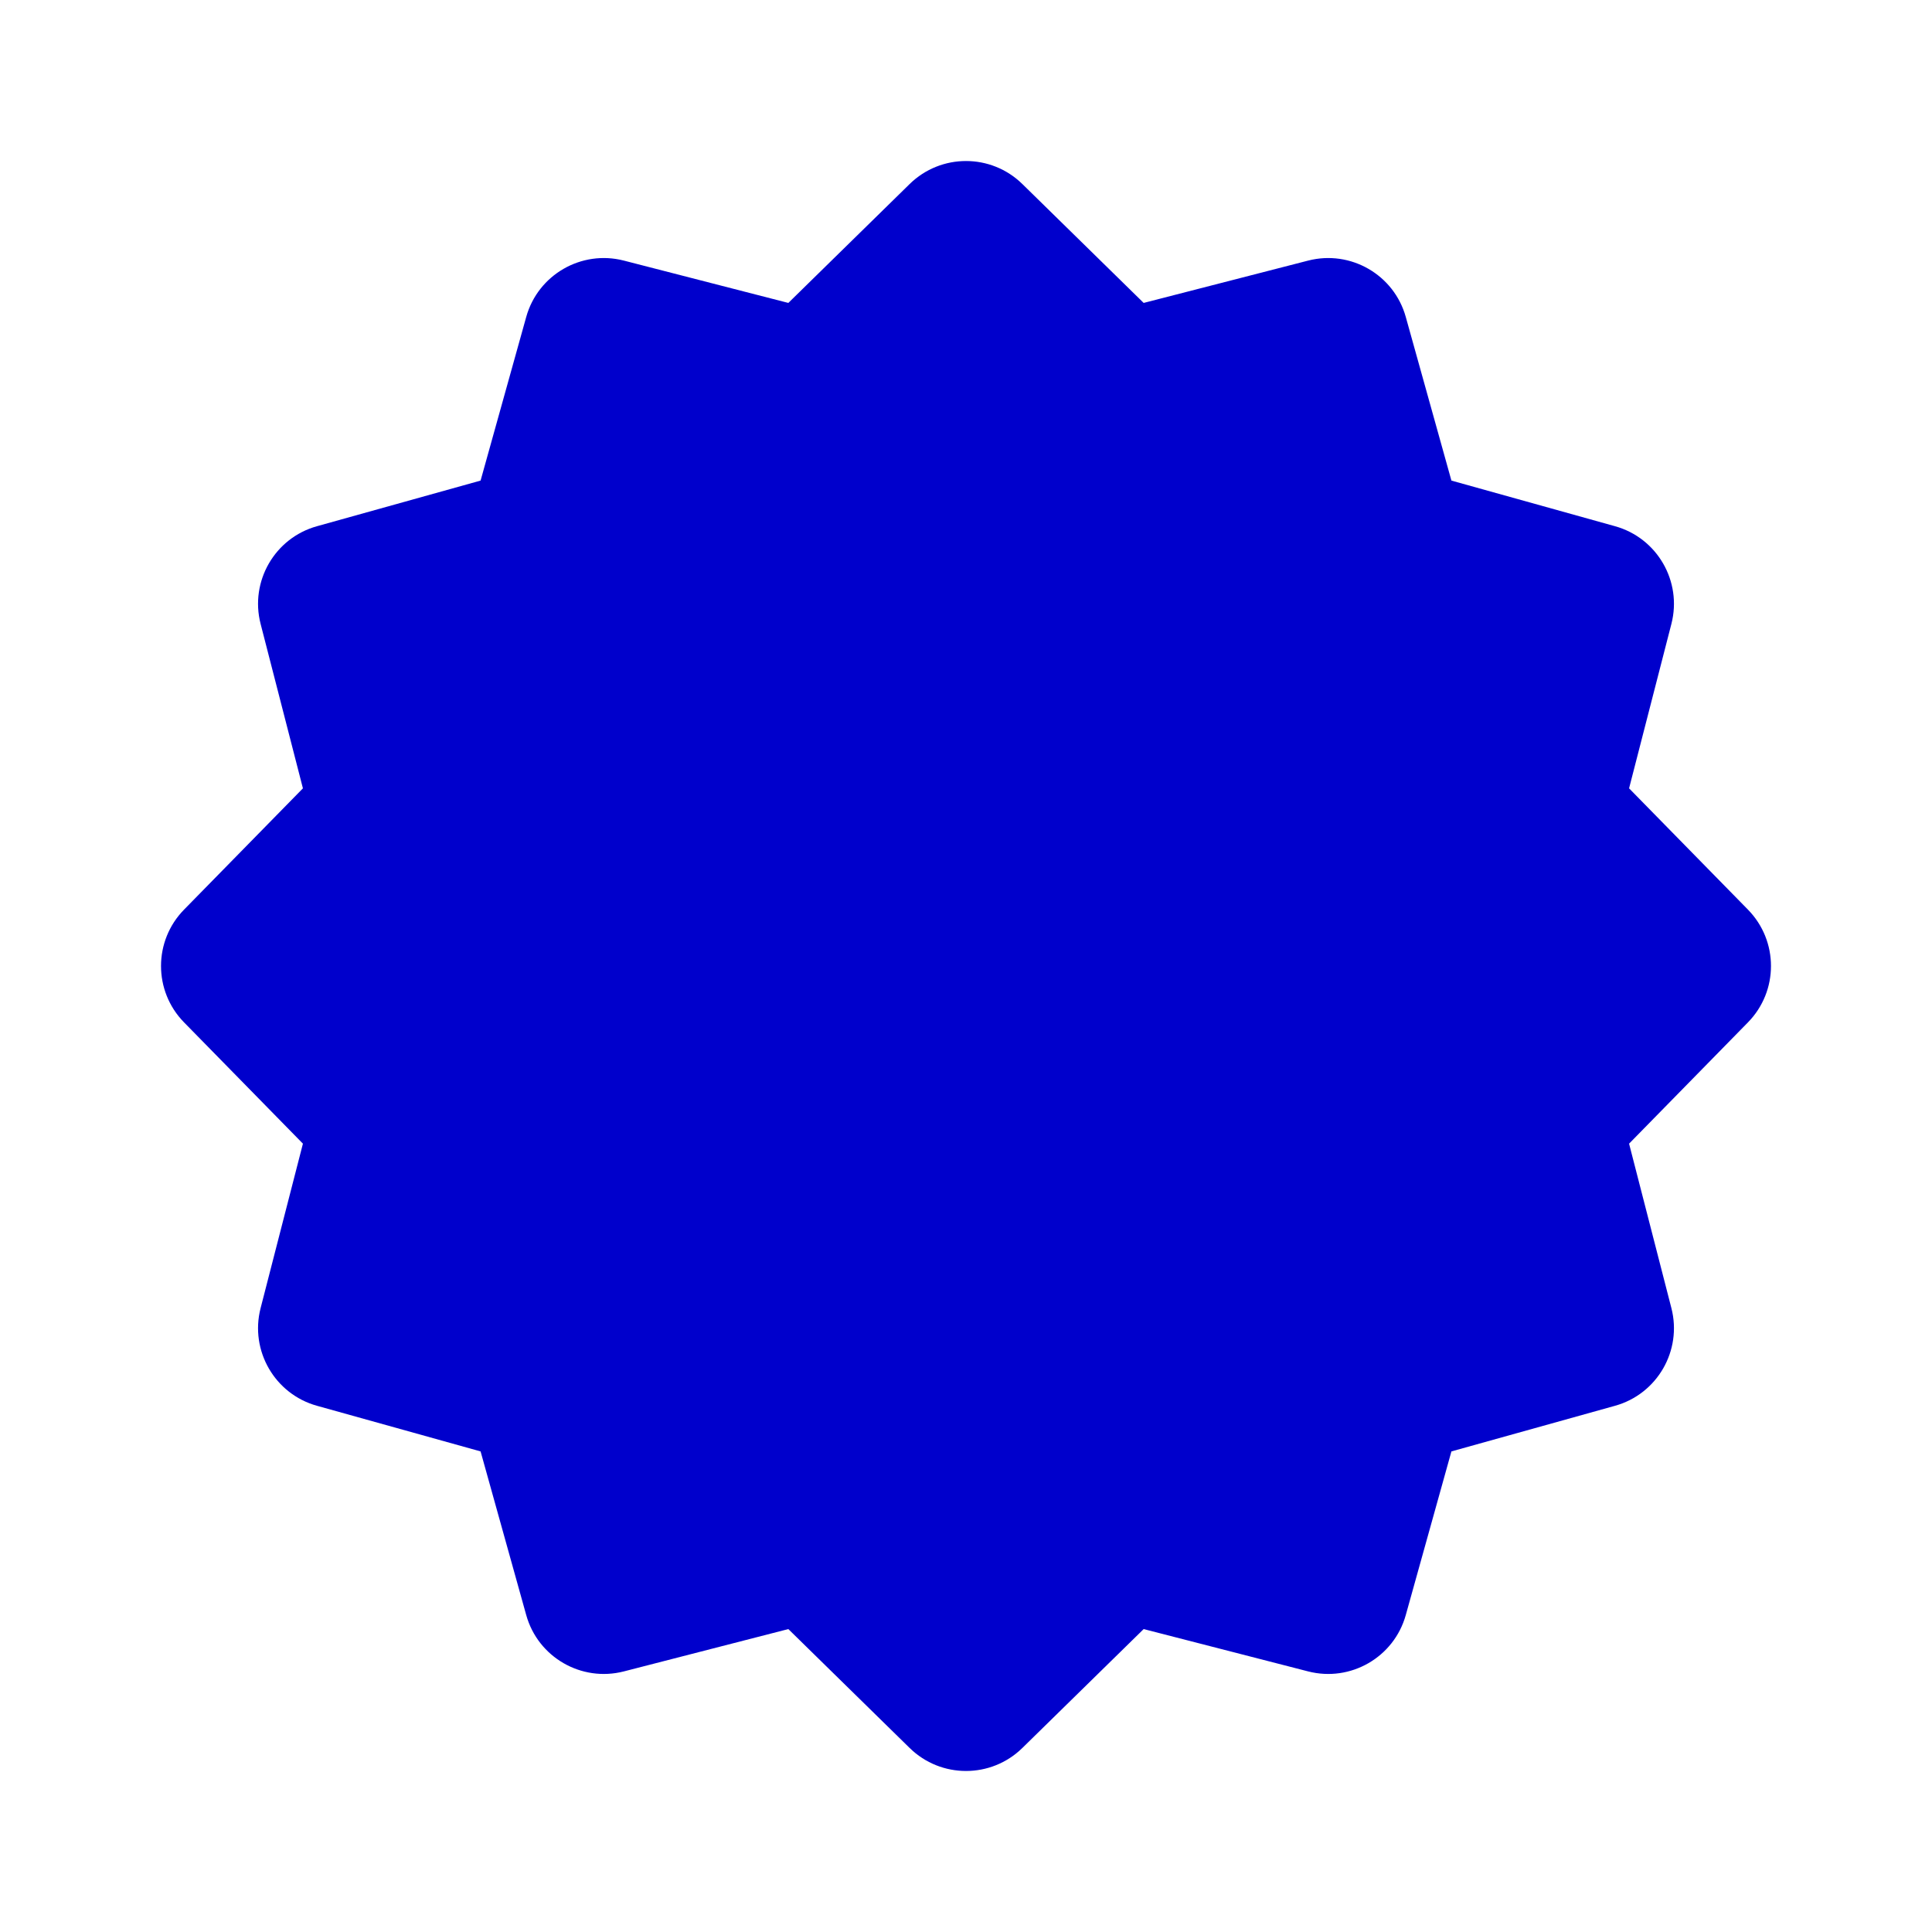 <svg width="24" height="24" viewBox="0 0 24 24" fill="none" xmlns="http://www.w3.org/2000/svg">
<path d="M12.7 2.286C12.311 1.905 11.689 1.905 11.3 2.286L9.793 3.763L7.749 3.237C7.222 3.102 6.683 3.413 6.537 3.937L5.97 5.97L3.937 6.537C3.413 6.683 3.102 7.222 3.237 7.749L3.763 9.793L2.286 11.3C1.905 11.689 1.905 12.311 2.286 12.7L3.763 14.207L3.237 16.251C3.102 16.778 3.413 17.317 3.937 17.463L5.97 18.03L6.537 20.063C6.683 20.587 7.222 20.898 7.749 20.763L9.793 20.237L11.3 21.714C11.689 22.095 12.311 22.095 12.7 21.714L14.207 20.237L16.251 20.763C16.778 20.898 17.317 20.587 17.463 20.063L18.03 18.03L20.063 17.463C20.587 17.317 20.898 16.778 20.763 16.251L20.237 14.207L21.714 12.7C22.095 12.311 22.095 11.689 21.714 11.3L20.237 9.793L20.763 7.749C20.898 7.222 20.587 6.683 20.063 6.537L18.03 5.97L17.463 3.937C17.317 3.413 16.778 3.102 16.251 3.237L14.207 3.763L12.7 2.286Z" fill="#0000CC"/>
</svg>
